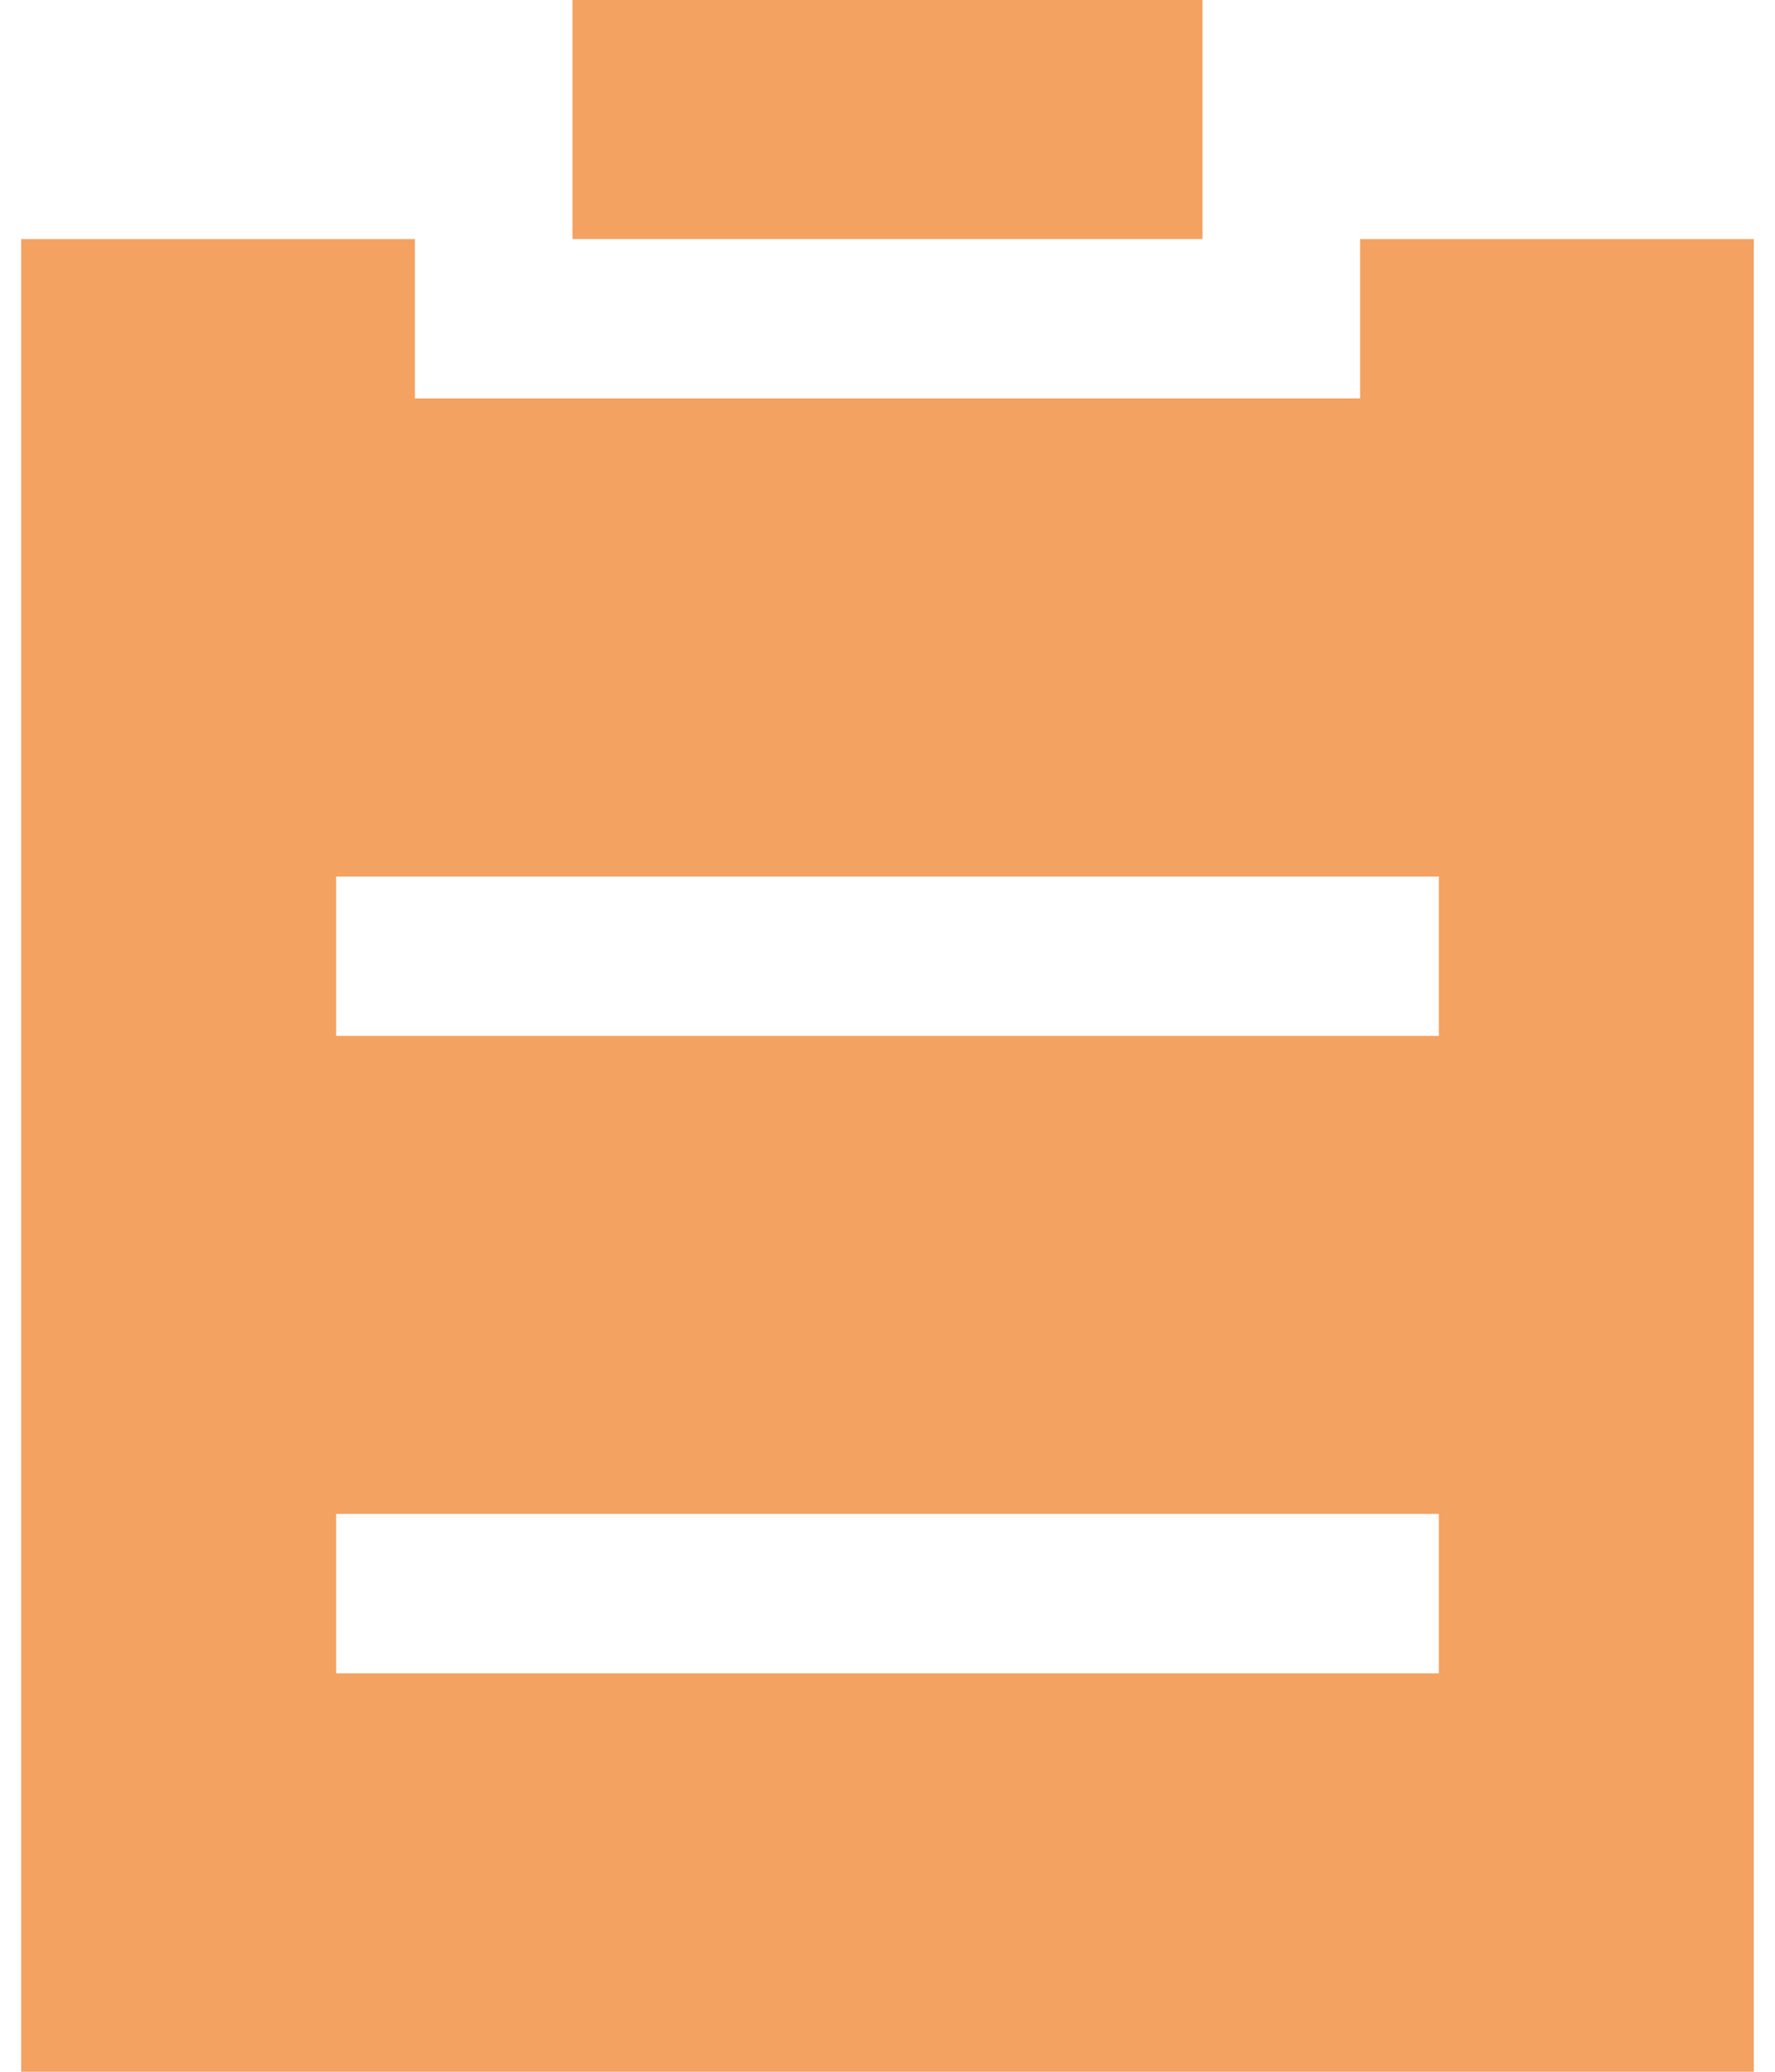 <svg width="42" height="49" viewBox="0 0 42 49" fill="none" xmlns="http://www.w3.org/2000/svg">
<path d="M32.182 5.654H41.5V49H0.5V5.654H9.818V9.423H32.182V5.654ZM7.955 24.5H34.045V20.731H7.955V24.5ZM7.955 39.577H34.045V35.808H7.955V39.577ZM13.546 5.654V0H28.454V5.654H13.546Z" fill="#F4A261"/>
</svg>

